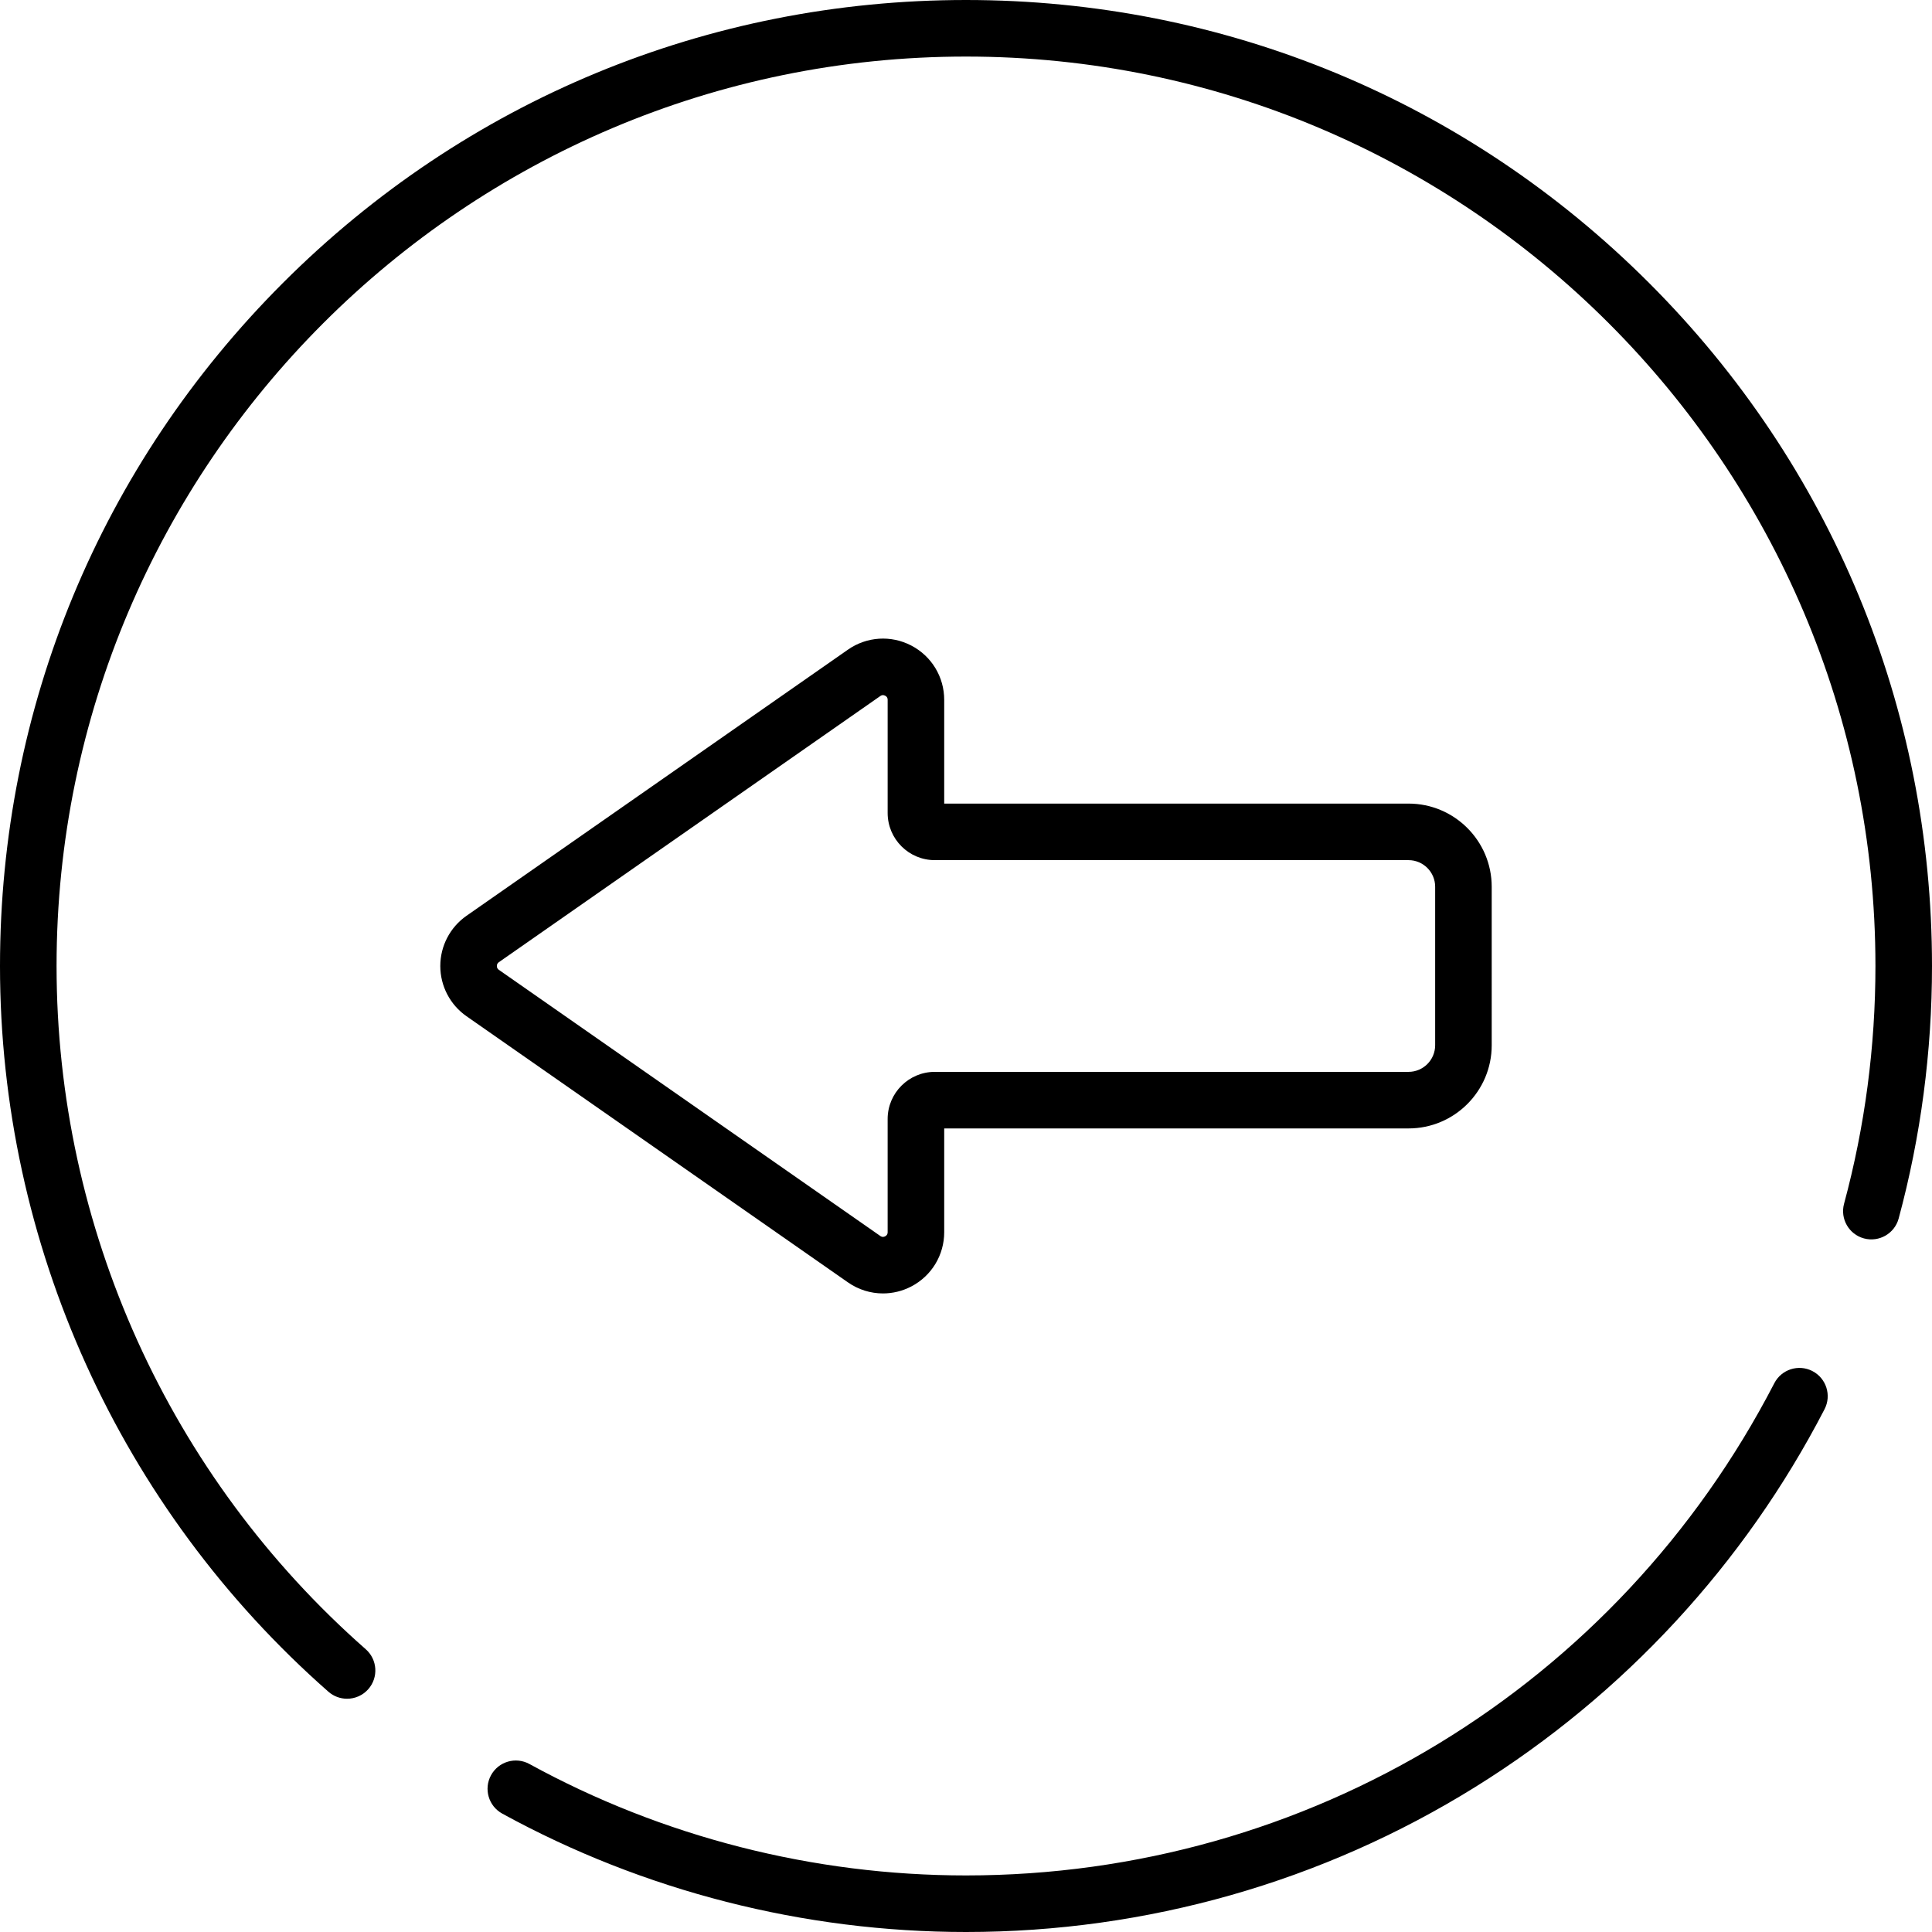 <?xml version="1.0" encoding="iso-8859-1"?>
<!-- Generator: Adobe Illustrator 19.0.0, SVG Export Plug-In . SVG Version: 6.00 Build 0)  -->
<svg version="1.1" id="Capa_1" xmlns="http://www.w3.org/2000/svg" xmlns:xlink="http://www.w3.org/1999/xlink" x="0px" y="0px"
	 viewBox="0 0 512 512" style="enable-background:new 0 0 512 512;" xml:space="preserve">
<g>
	<g>
		<path d="M480.311,363.35c-3.678-1.902-8.199-0.463-10.1,3.215C428.594,447.026,346.513,497.01,256,497.01
			c-40.45,0-80.456-10.212-115.695-29.531c-3.63-1.993-8.184-0.661-10.175,2.969c-1.99,3.63-0.661,8.185,2.969,10.175
			C170.539,501.151,213.038,512,256,512c47.846,0,94.511-13.284,134.95-38.419c39.322-24.439,71.333-59.063,92.575-100.13
			C485.426,369.775,483.987,365.252,480.311,363.35z"/>
	</g>
</g>
<g>
	<g>
		<path d="M437.019,74.981C388.667,26.628,324.38,0,256,0S123.333,26.628,74.981,74.981C26.628,123.333,0,187.62,0,256.001
			c0,73.589,31.721,143.686,87.027,192.316c1.424,1.252,3.189,1.867,4.947,1.867c2.08,0,4.149-0.86,5.631-2.545
			c2.733-3.108,2.428-7.844-0.68-10.577C44.854,391.275,14.99,325.282,14.99,256.001C14.99,123.106,123.106,14.99,256,14.99
			s241.01,108.117,241.011,241.011c0,21.373-2.798,42.57-8.316,63.003c-1.079,3.996,1.285,8.11,5.281,9.189
			c3.998,1.076,8.109-1.285,9.19-5.281c5.862-21.707,8.834-44.218,8.834-66.91C512,187.621,485.371,123.333,437.019,74.981z"/>
	</g>
</g>
<g>
	<g>
		<path d="M373.278,212.96H250.224v-27.498c0-6.067-3.341-11.577-8.719-14.383c-5.378-2.806-11.811-2.392-16.785,1.079
			l-101.098,70.54c-4.345,3.032-6.939,8.005-6.939,13.304c0,5.298,2.593,10.273,6.939,13.304l101.098,70.539
			c2.783,1.943,6.022,2.928,9.278,2.928c2.564-0.001,5.138-0.613,7.507-1.847c5.379-2.806,8.72-8.317,8.72-14.383v-27.498h123.054
			c12.153,0,22.04-9.888,22.04-22.041V235C395.318,222.847,385.431,212.96,373.278,212.96z M380.33,277.003
			c0,3.888-3.163,7.051-7.05,7.051H247.727c-6.888,0-12.491,5.603-12.491,12.491v29.996c0,0.185,0,0.746-0.663,1.092
			c-0.664,0.344-1.124,0.023-1.275-0.082L132.2,257.014c-0.35-0.245-0.527-0.585-0.527-1.011s0.177-0.766,0.527-1.011
			l101.097-70.539c0.102-0.071,0.341-0.238,0.687-0.238c0.172,0,0.37,0.041,0.59,0.154c0.663,0.346,0.663,0.907,0.663,1.092v29.996
			c0,6.888,5.603,12.491,12.491,12.491h125.553c3.887,0,7.05,3.163,7.05,7.05V277.003z"/>
	</g>
</g>
<g>
</g>
<g>
</g>
<g>
</g>
<g>
</g>
<g>
</g>
<g>
</g>
<g>
</g>
<g>
</g>
<g>
</g>
<g>
</g>
<g>
</g>
<g>
</g>
<g>
</g>
<g>
</g>
<g>
</g>
</svg>
